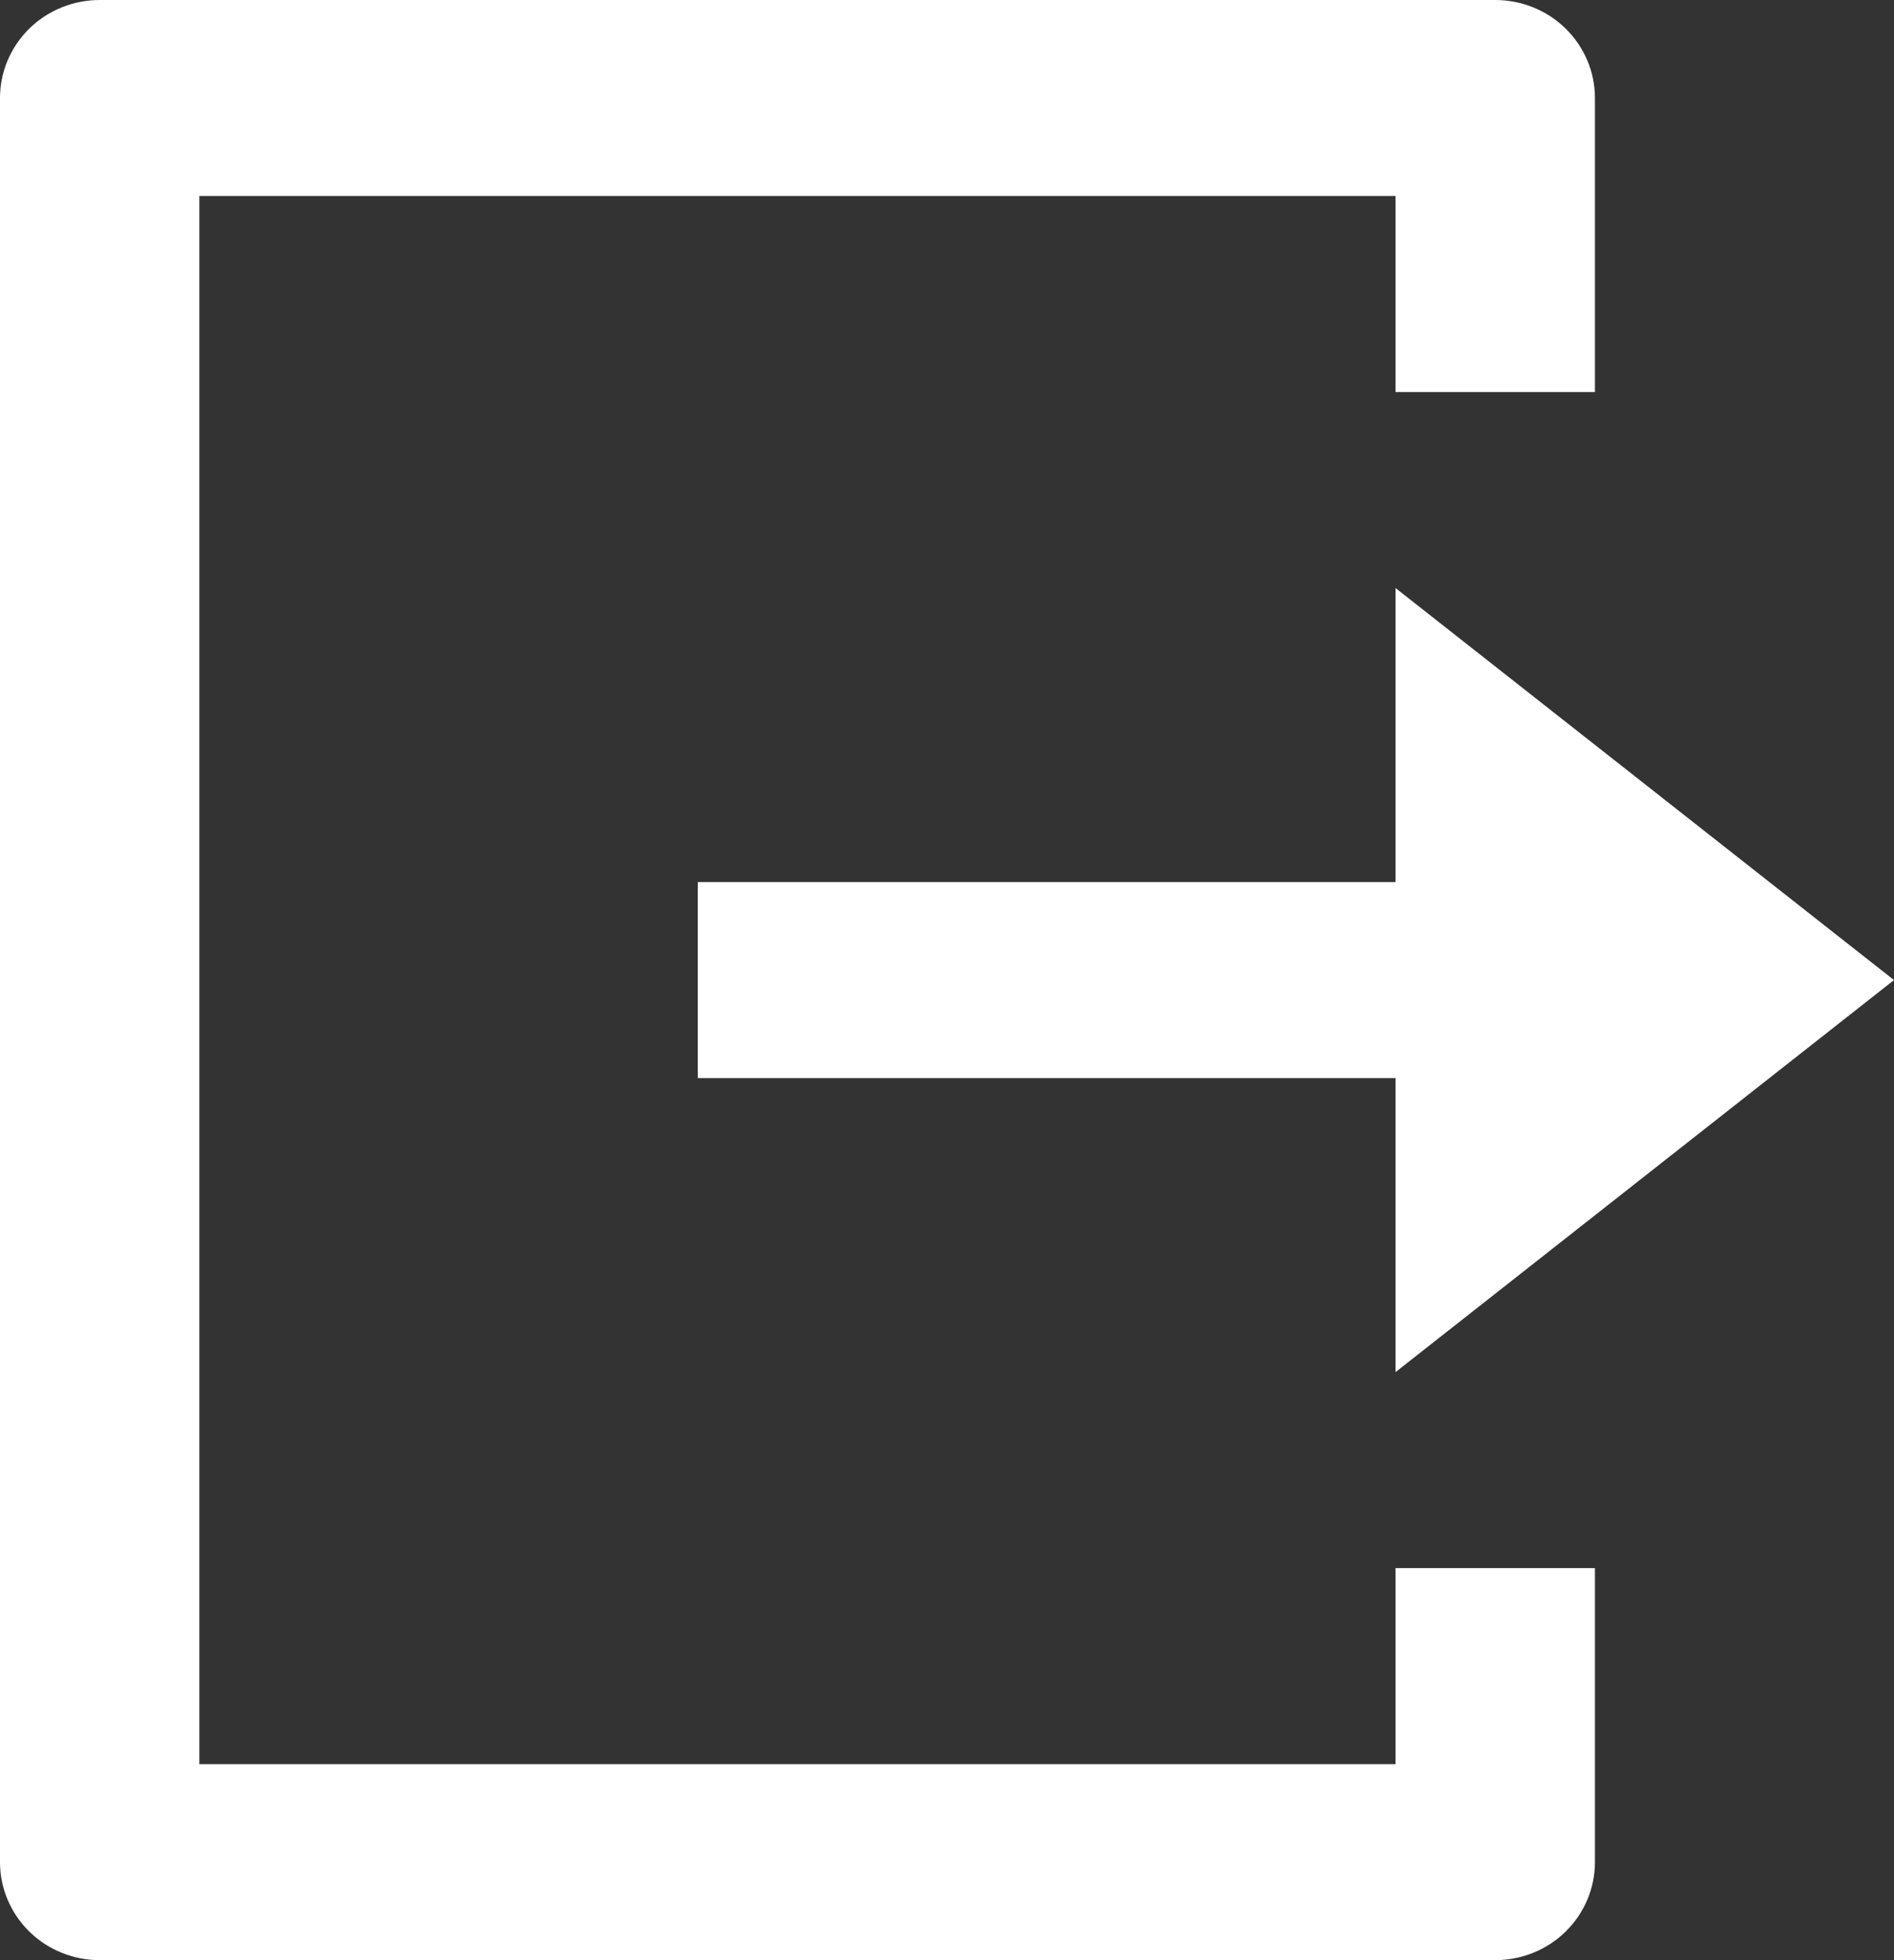 <svg width="29" height="30" viewBox="0 0 29 30" fill="none" xmlns="http://www.w3.org/2000/svg">
<rect x="0" y="0" width="29" height="30" fill="#333333" stroke="none"/>
<path d="M1.526 30C1.122 30 0.733 29.842 0.447 29.561C0.161 29.279 0 28.898 0 28.5V1.5C0 1.102 0.161 0.721 0.447 0.439C0.733 0.158 1.122 0 1.526 0H22.895C23.299 0 23.688 0.158 23.974 0.439C24.26 0.721 24.421 1.102 24.421 1.5V6H21.368V3H3.053V27H21.368V24H24.421V28.5C24.421 28.898 24.26 29.279 23.974 29.561C23.688 29.842 23.299 30 22.895 30H1.526ZM21.368 21V16.5H10.684V13.5H21.368V9L29 15L21.368 21Z" fill="white"/>
</svg>
